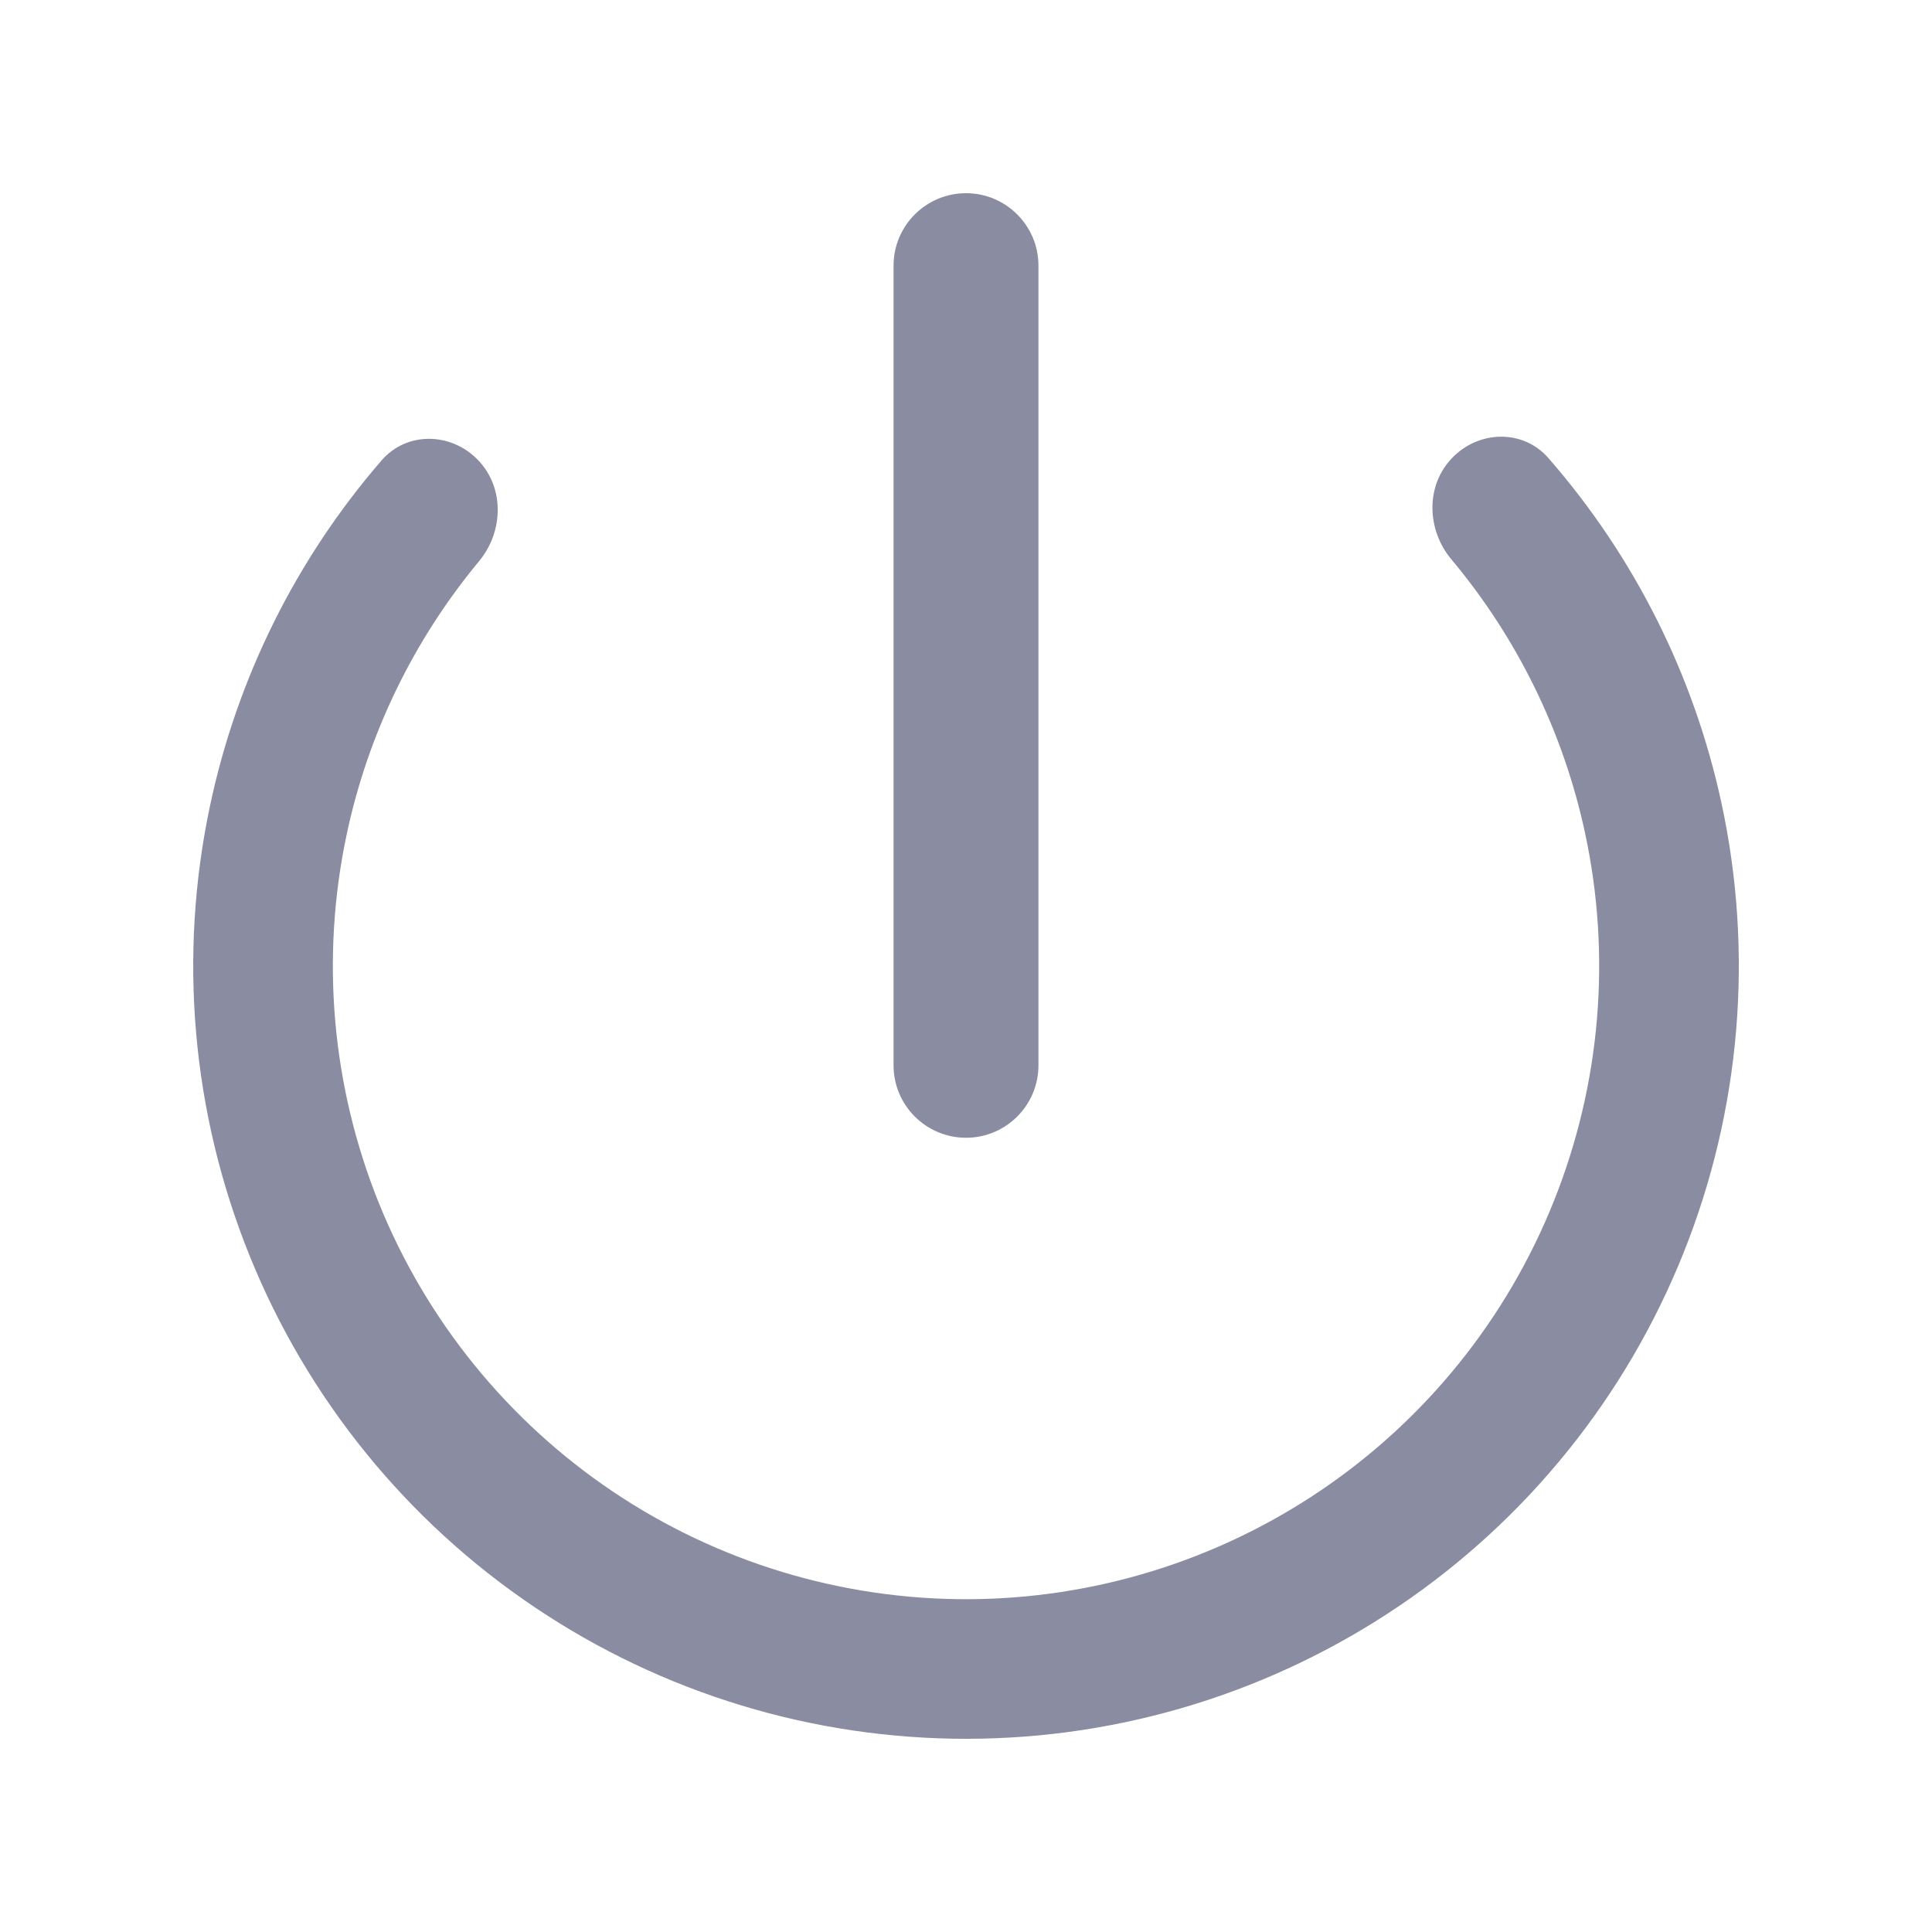 <svg width="20" height="20" viewBox="0 0 20 20" fill="none" xmlns="http://www.w3.org/2000/svg">
<path d="M10 2C9.586 2 9.25 2.336 9.25 2.75V11.028C9.25 11.442 9.586 11.778 10 11.778C10.414 11.778 10.75 11.442 10.75 11.028V2.75C10.75 2.336 10.414 2 10 2Z" fill="#8A8CA2"/>
<path d="M16.029 4.742C15.767 4.441 15.307 4.453 15.031 4.742C14.755 5.03 14.769 5.485 15.025 5.791C15.705 6.603 16.18 7.57 16.406 8.612C16.683 9.89 16.571 11.221 16.085 12.435C15.6 13.649 14.762 14.69 13.68 15.424C12.598 16.158 11.321 16.552 10.013 16.555C8.705 16.557 7.427 16.169 6.342 15.439C5.257 14.709 4.415 13.671 3.924 12.459C3.434 11.247 3.317 9.916 3.589 8.637C3.81 7.595 4.282 6.626 4.958 5.811C5.213 5.504 5.225 5.049 4.948 4.762C4.671 4.474 4.211 4.464 3.95 4.766C3.069 5.784 2.456 7.012 2.175 8.337C1.843 9.898 1.986 11.522 2.585 13.002C3.183 14.481 4.211 15.748 5.535 16.638C6.859 17.529 8.42 18.003 10.016 18C11.612 17.997 13.17 17.516 14.491 16.62C15.812 15.725 16.834 14.454 17.427 12.972C18.02 11.491 18.157 9.865 17.819 8.306C17.532 6.982 16.915 5.757 16.029 4.742Z" fill="#8A8CA2"/>
</svg>
